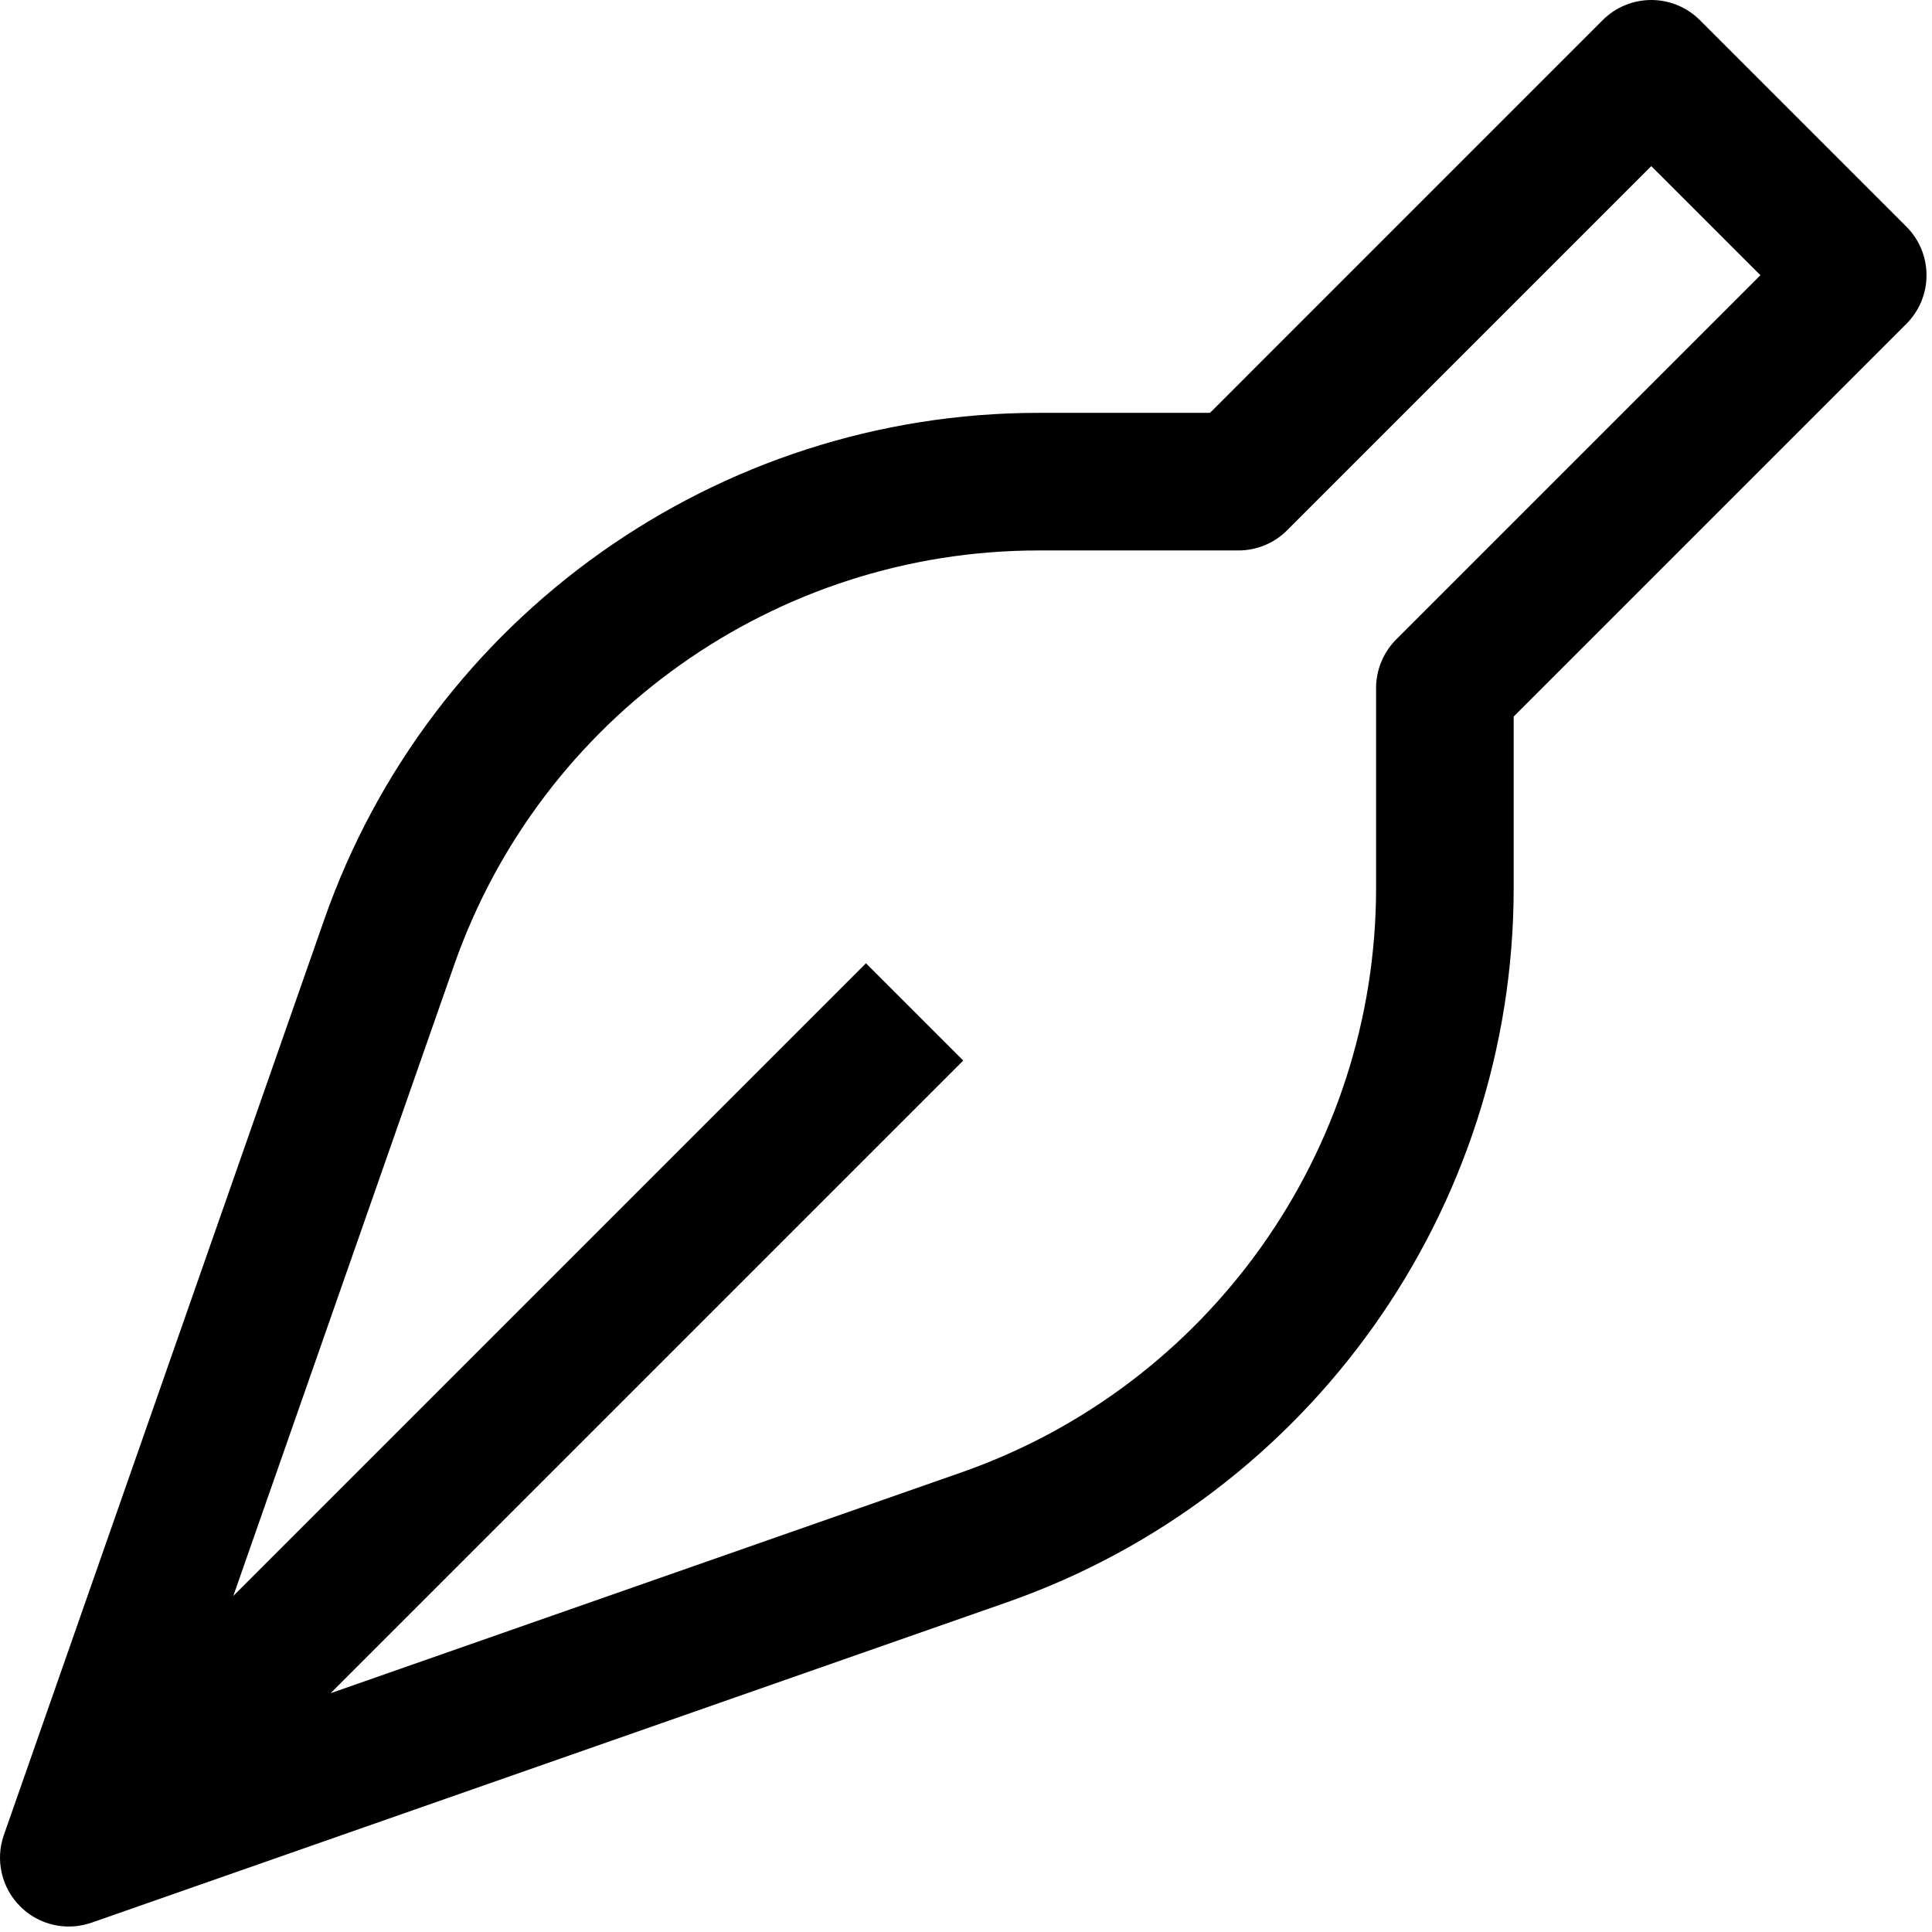<svg width="117" height="117" viewBox="0 0 117 117" fill="none" xmlns="http://www.w3.org/2000/svg">
<path d="M84.554 38.722C83.775 39.502 83.334 40.564 83.334 41.668V53.772C83.334 69.689 73.242 83.91 58.221 89.168L20.021 102.539L58.334 64.227L52.442 58.335L14.129 96.647L27.5 58.447C32.759 43.427 46.979 33.335 62.896 33.335H75C76.104 33.335 77.167 32.897 77.946 32.114L100 10.06L106.609 16.668L84.554 38.722ZM115.446 13.722L102.946 1.222C101.317 -0.407 98.684 -0.407 97.054 1.222L73.275 25.002H62.896C43.446 25.002 26.059 37.335 19.634 55.693L0.234 111.127C-0.296 112.635 0.092 114.318 1.221 115.447C2.013 116.243 3.079 116.668 4.167 116.668C4.629 116.668 5.092 116.589 5.546 116.435L60.975 97.035C79.334 90.61 91.667 73.222 91.667 53.772V43.393L115.446 19.614C117.075 17.985 117.075 15.352 115.446 13.722Z" fill="black"/>
</svg>
